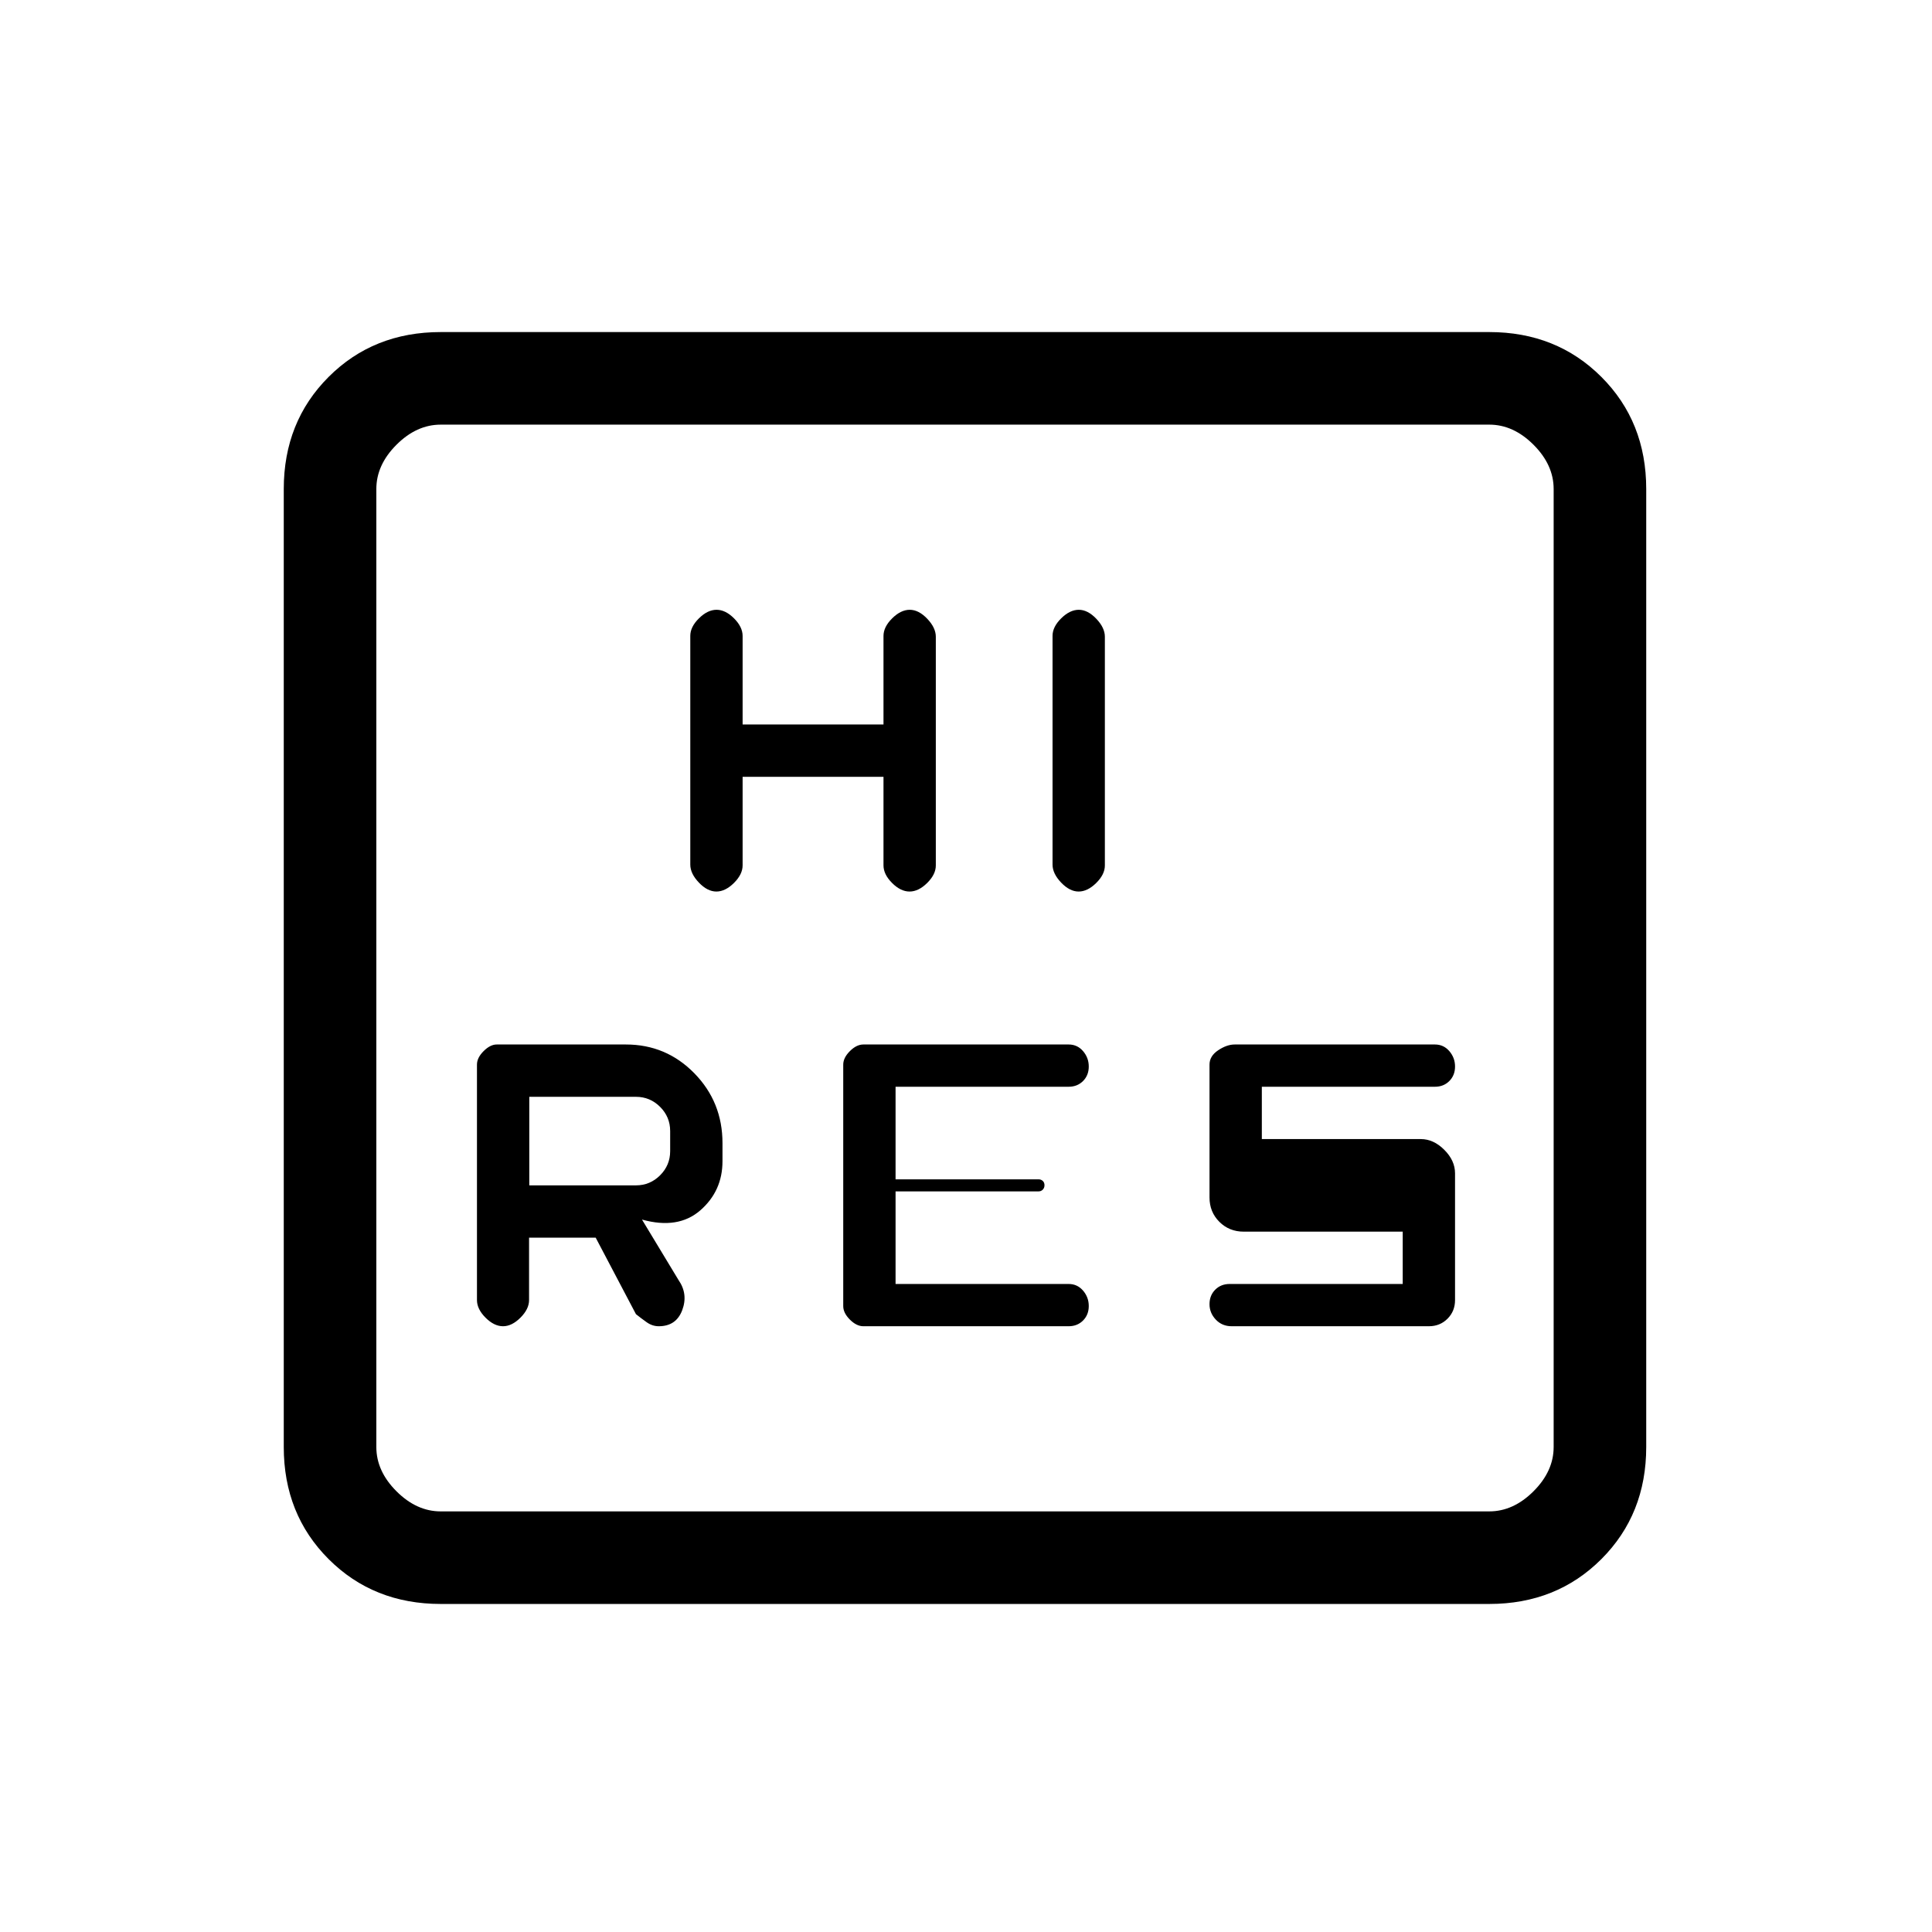 <svg xmlns="http://www.w3.org/2000/svg" height="20" viewBox="0 -960 960 960" width="20"><path d="M262.889-345H296l20 38q2.5 2 5.312 4 2.812 2 6.026 2Q336-301 339-309t-1.846-14.967L319-354q18 5 29-4.606 11-9.607 11-24.394v-9q0-20.417-14-34.708Q331-441 311-441h-64.175q-3.225 0-6.525 3.3-3.3 3.3-3.3 6.7v117q0 4.467 4.253 8.733 4.254 4.267 8.7 4.267 4.399 0 8.667-4.267 4.269-4.266 4.269-8.733v-31ZM531-301q4.333 0 7.167-2.846 2.833-2.847 2.833-7.201 0-4.353-2.833-7.653-2.834-3.3-7.167-3.3h-86v-46h71q1.3 0 2.15-.87.85-.87.85-2.2t-.85-2.13q-.85-.8-2.15-.8h-71v-46h86q4.333 0 7.167-2.846 2.833-2.847 2.833-7.201 0-4.353-2.833-7.653-2.834-3.3-7.167-3.3H429q-3.4 0-6.7 3.3-3.3 3.3-3.3 6.7v120q0 3.4 3.3 6.7 3.3 3.3 6.7 3.3h102Zm166-21h-86q-4.333 0-7.167 2.846-2.833 2.847-2.833 7.201 0 4.353 3.117 7.653 3.116 3.3 7.883 3.3h98q5.525 0 9.263-3.737Q723-308.475 723-314v-63q0-6.325-5.338-11.663Q712.325-394 706-394h-79v-26h86q4.333 0 7.167-2.846 2.833-2.847 2.833-7.201 0-4.353-2.833-7.653-2.834-3.3-7.167-3.3h-99.465q-3.935 0-8.235 2.875Q601-435.25 601-431v66q0 7.225 4.887 12.112Q610.775-348 618-348h79v26Zm-434-49v-44h53q7 0 12 5t5 12v10q0 7-5 12t-12 5h-53Zm106-203h70v44q0 4.467 4.253 8.733 4.254 4.267 8.7 4.267 4.447 0 8.747-4.251 4.3-4.252 4.3-8.695v-113.677q0-4.444-4.253-8.91-4.254-4.467-8.7-4.467-4.447 0-8.747 4.267-4.3 4.266-4.3 8.733v44h-70v-44q0-4.467-4.253-8.733-4.254-4.267-8.7-4.267-4.447 0-8.747 4.251-4.3 4.252-4.3 8.695v113.677q0 4.444 4.253 8.91 4.254 4.467 8.7 4.467 4.447 0 8.747-4.267 4.3-4.266 4.3-8.733v-44Zm154-70.054v113.677q0 4.444 4.253 8.91 4.254 4.467 8.7 4.467 4.447 0 8.747-4.251 4.3-4.252 4.3-8.695v-113.677q0-4.444-4.253-8.91-4.254-4.467-8.7-4.467-4.447 0-8.747 4.251-4.3 4.252-4.3 8.695ZM219-163q-33.425 0-55.712-22.288Q141-207.575 141-241v-476q0-33.425 22.288-55.713Q185.575-795 219-795h521q33.425 0 55.713 22.287Q818-750.425 818-717v476q0 33.425-22.287 55.712Q773.425-163 740-163H219Zm0-46h521q12 0 22-10t10-22v-476q0-12-10-22t-22-10H219q-12 0-22 10t-10 22v476q0 12 10 22t22 10Zm-32 0v-540 540Z"/></svg>